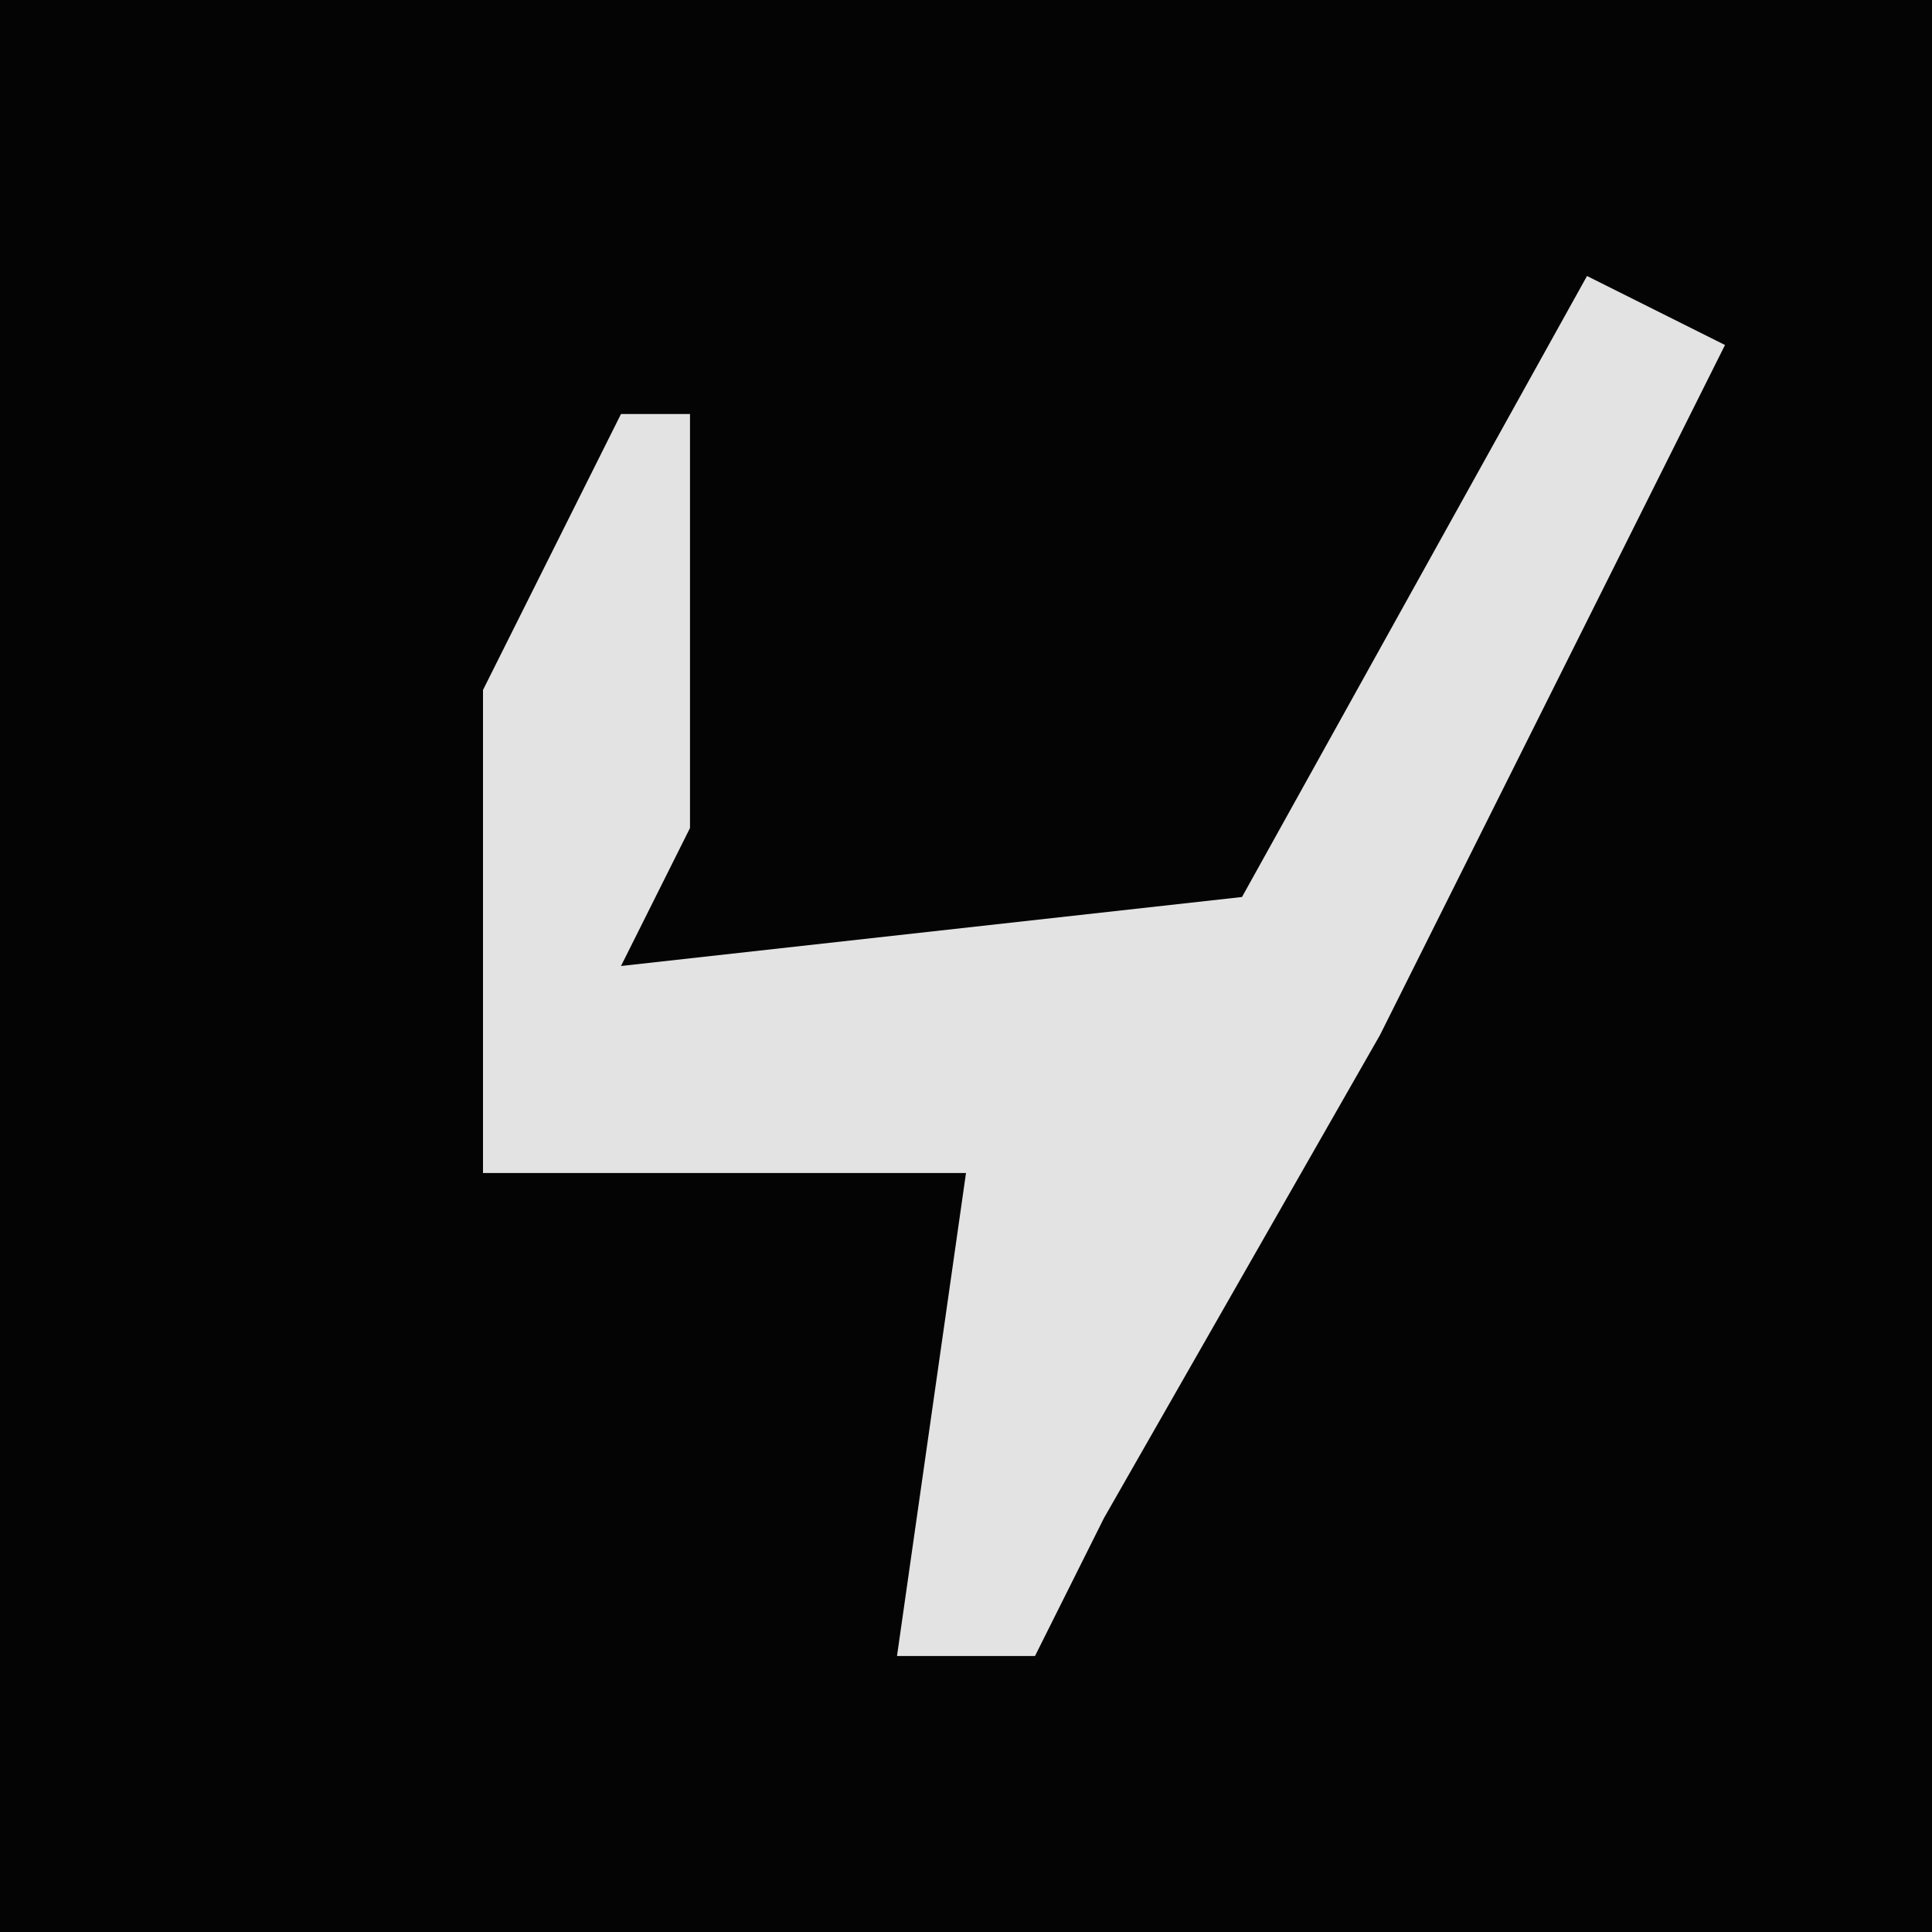 <?xml version="1.0" encoding="UTF-8"?>
<svg version="1.1" xmlns="http://www.w3.org/2000/svg" width="28" height="28">
<path d="M0,0 L28,0 L28,28 L0,28 Z " fill="#040404" transform="translate(0,0)"/>
<path d="M0,0 L2,1 L-3,11 L-7,18 L-8,20 L-10,20 L-9,13 L-16,13 L-16,6 L-14,2 L-13,2 L-13,8 L-14,10 L-5,9 Z " fill="#E3E3E3" transform="translate(23,4)"/>
</svg>
